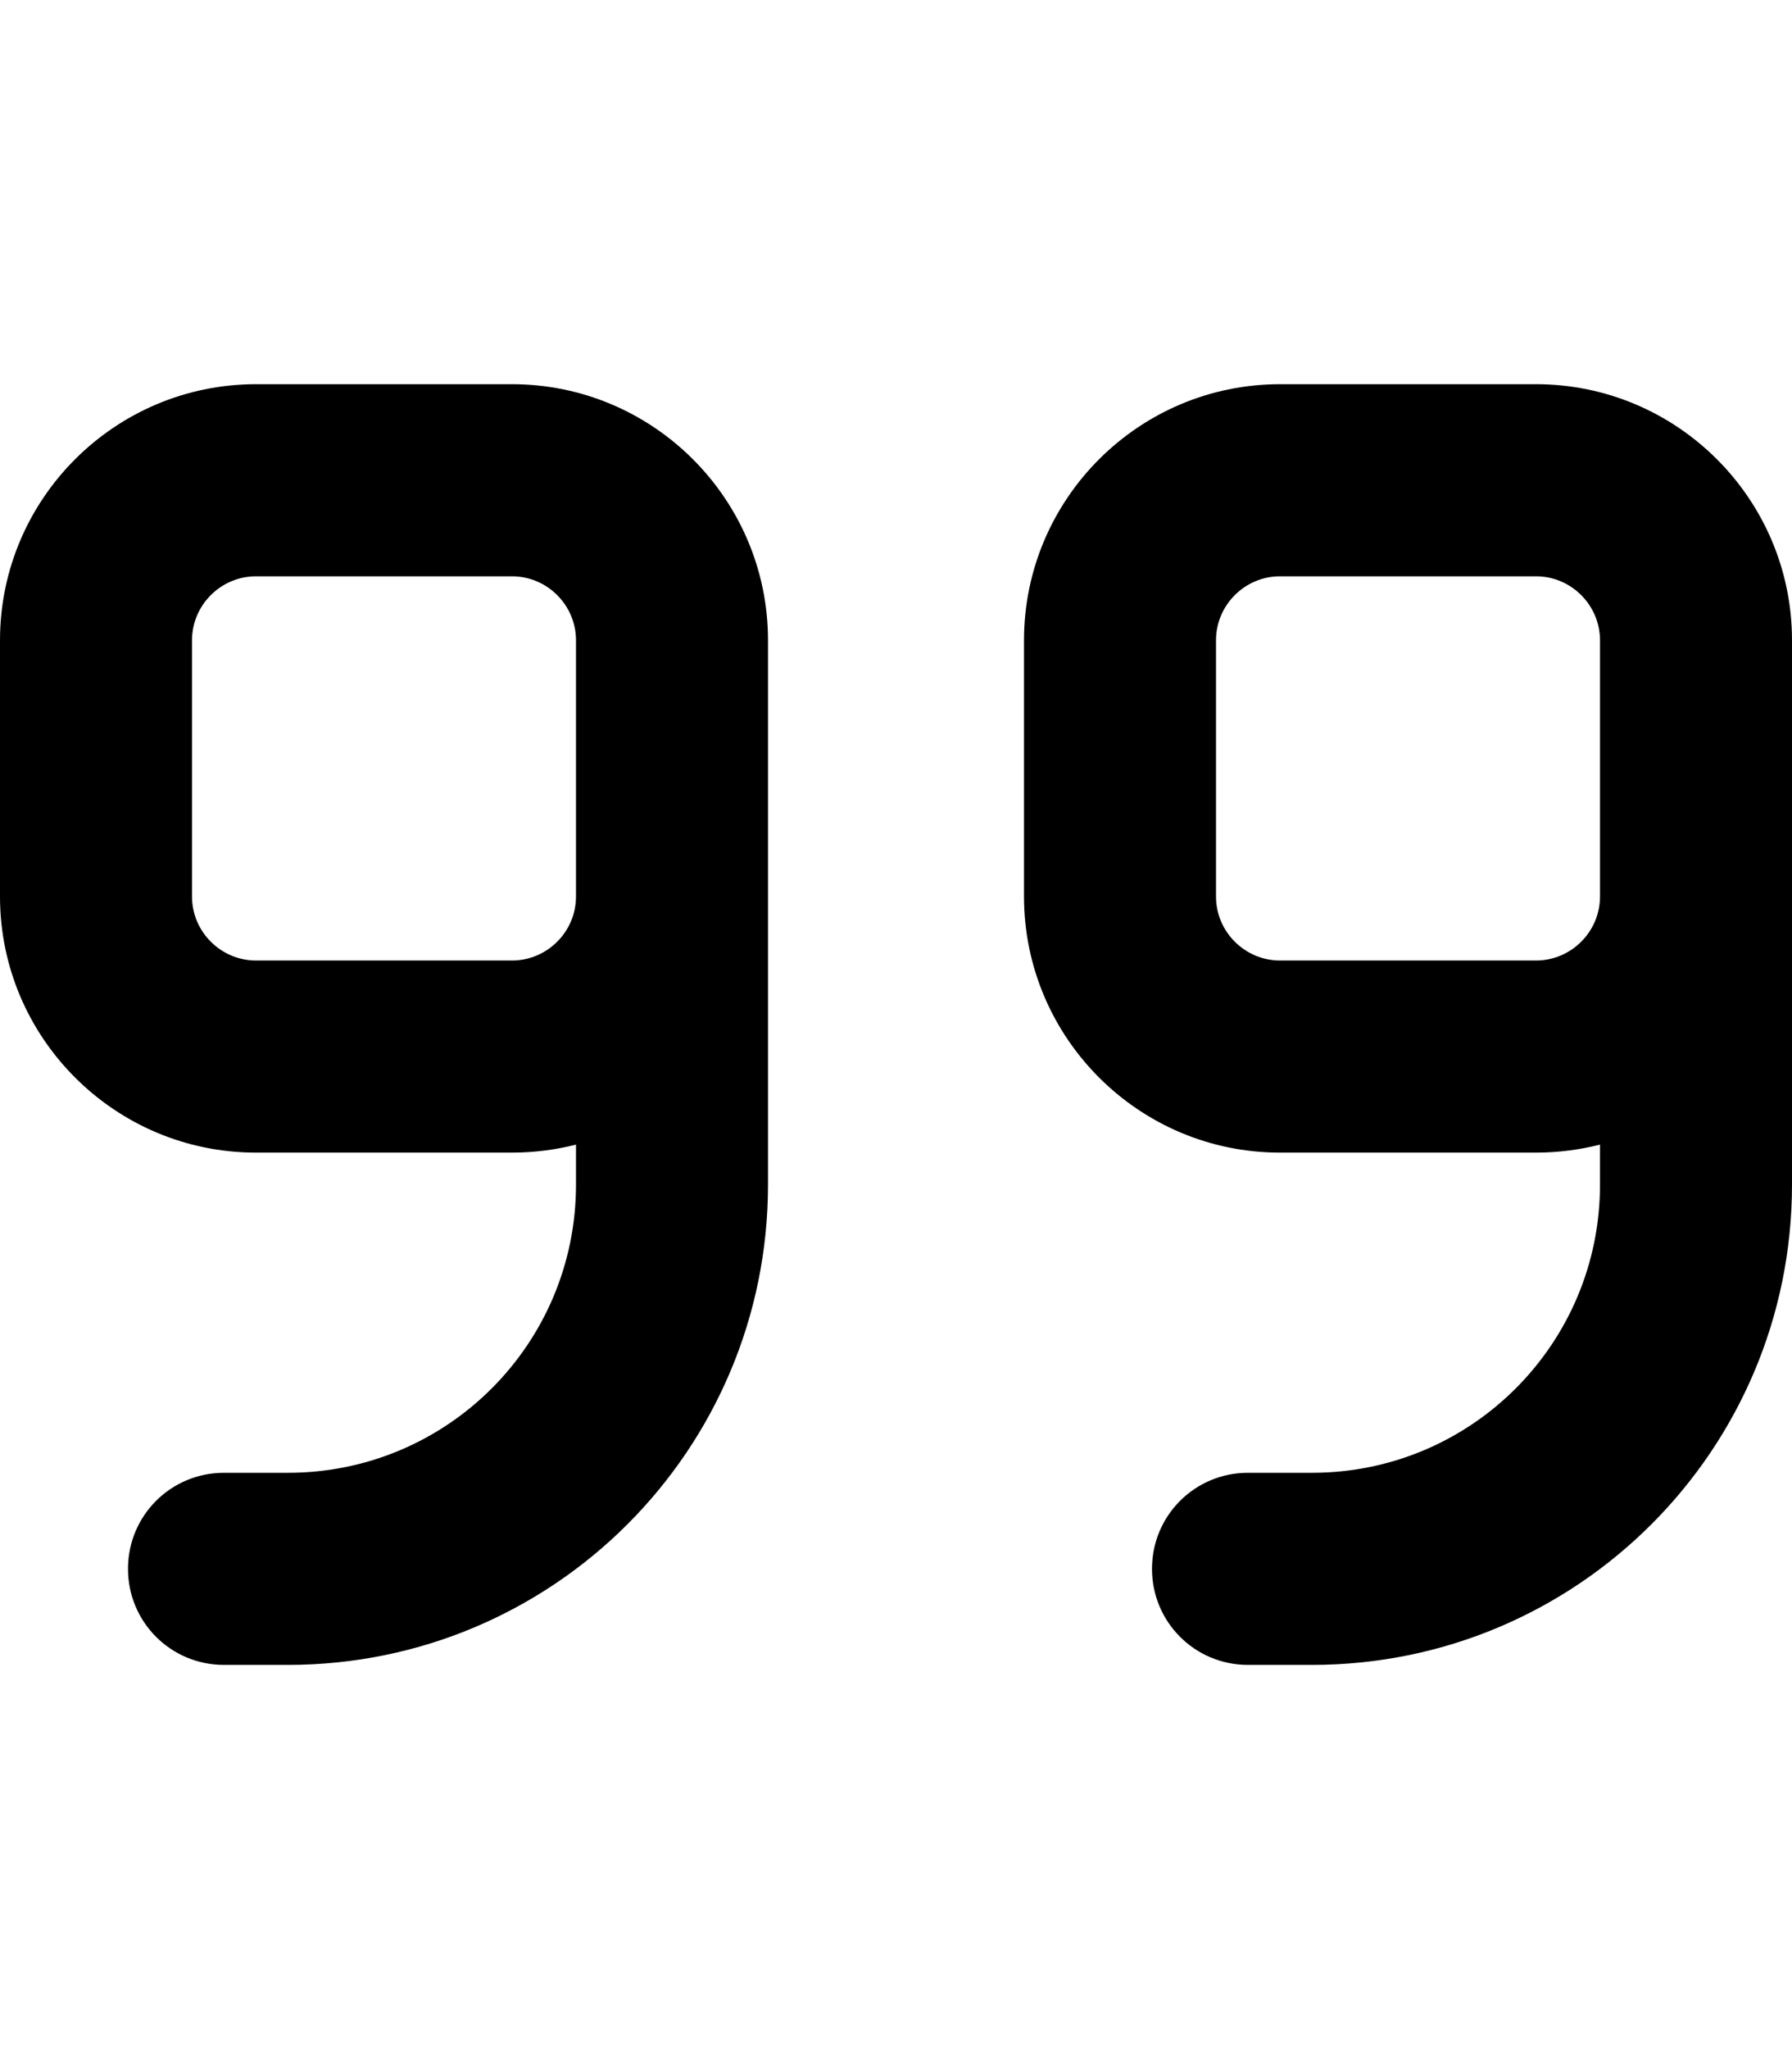 <svg fill="currentColor" xmlns="http://www.w3.org/2000/svg" viewBox="0 0 448 512"><!--! Font Awesome Pro 6.4.0 by @fontawesome - https://fontawesome.com License - https://fontawesome.com/license (Commercial License) Copyright 2023 Fonticons, Inc. --><path d="M448 296c0 66.3-53.7 120-120 120H312c-13.3 0-24-10.7-24-24s10.7-24 24-24h16c39.8 0 72-32.2 72-72V286c-5.1 1.3-10.5 2-16 2H320c-35.3 0-64-28.7-64-64V160c0-35.3 28.7-64 64-64h64c35.3 0 64 28.7 64 64v32 32 72zm-48-72V192 160c0-8.8-7.2-16-16-16H320c-8.8 0-16 7.2-16 16v64c0 8.8 7.2 16 16 16h64c8.8 0 16-7.2 16-16zM64 240h64c8.8 0 16-7.2 16-16V192 160c0-8.8-7.2-16-16-16H64c-8.8 0-16 7.2-16 16v64c0 8.8 7.2 16 16 16zm128-48v32 72c0 66.3-53.7 120-120 120H56c-13.3 0-24-10.7-24-24s10.7-24 24-24H72c39.8 0 72-32.2 72-72V286c-5.1 1.3-10.5 2-16 2H64c-35.3 0-64-28.7-64-64V160c0-35.3 28.7-64 64-64h64c35.3 0 64 28.7 64 64v32z"/></svg>